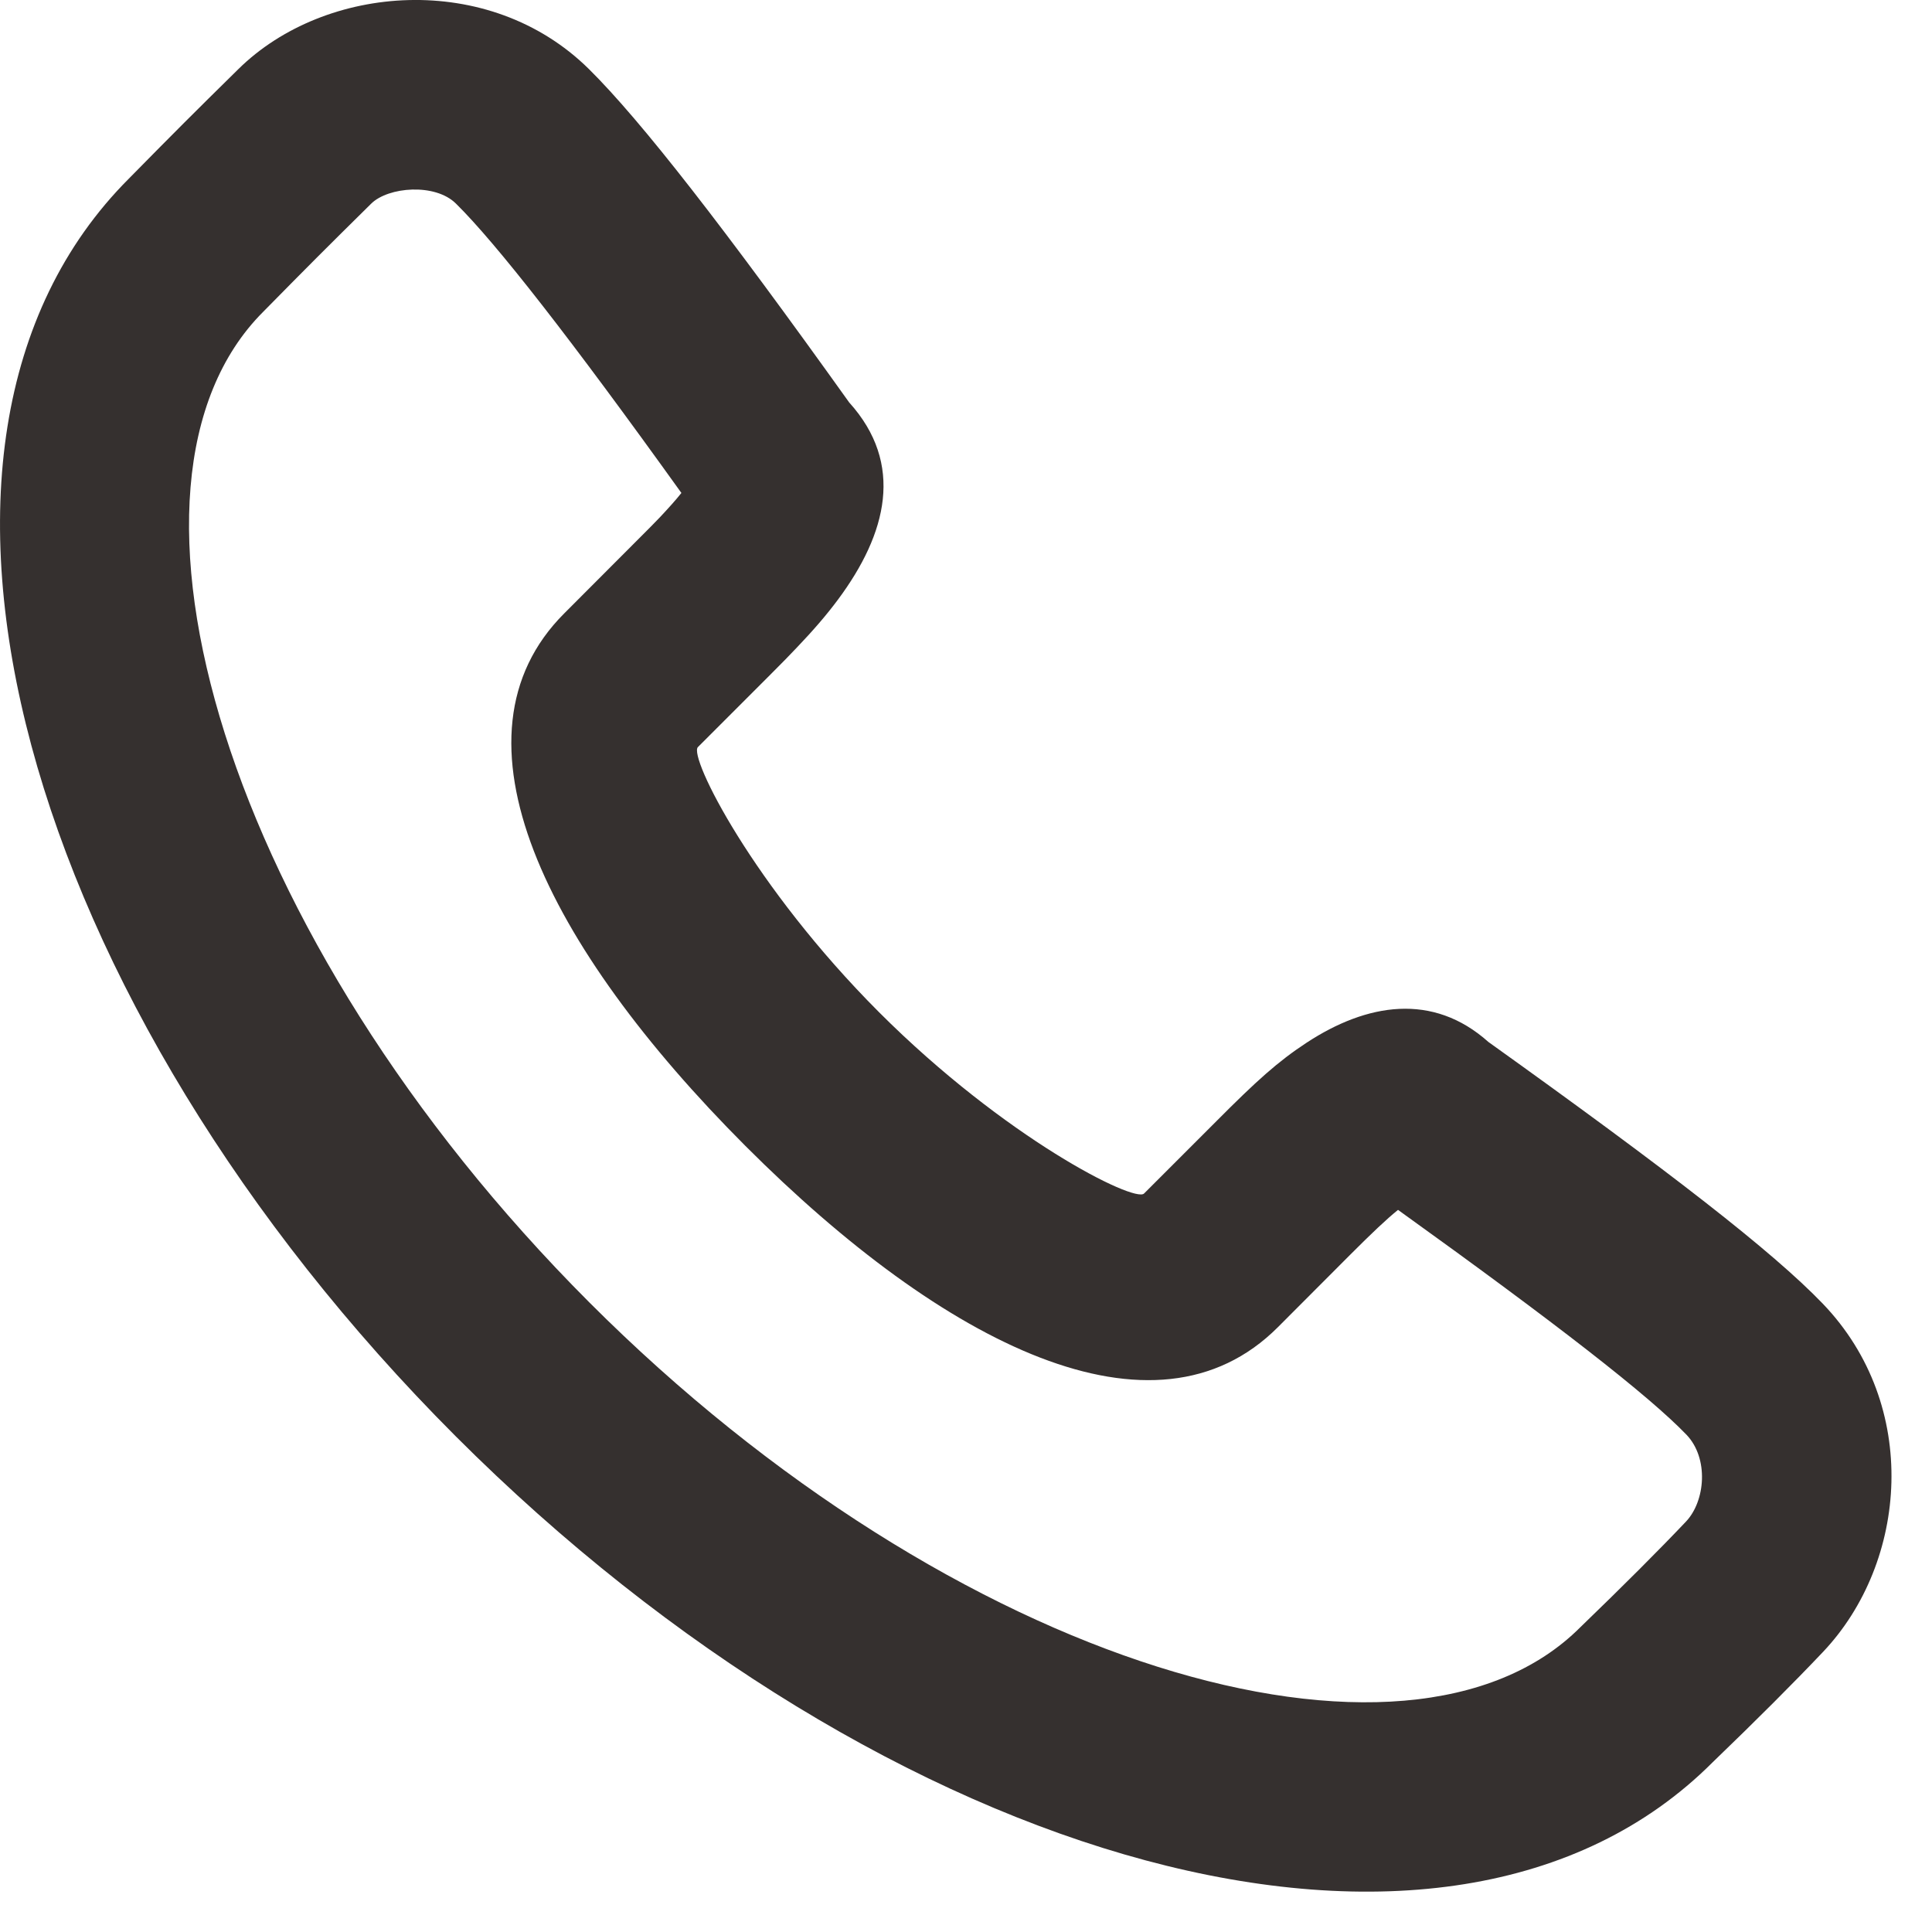 <svg width="13" height="13" viewBox="0 0 13 13" fill="none" xmlns="http://www.w3.org/2000/svg">
<path fill-rule="evenodd" clip-rule="evenodd" d="M5.639 4.034C5.969 3.59 6.087 3.121 5.714 2.708C4.877 1.537 4.315 0.813 3.962 0.464C3.29 -0.199 2.187 -0.109 1.605 0.464C1.293 0.771 1.187 0.877 0.867 1.202C-0.918 2.989 0.17 6.765 3.065 9.663C5.959 12.559 9.735 13.649 11.524 11.858C11.82 11.573 12.07 11.323 12.268 11.114C12.837 10.512 12.924 9.457 12.264 8.771C11.926 8.42 11.235 7.884 10.015 7.011C9.641 6.677 9.198 6.75 8.792 7.016C8.597 7.144 8.454 7.274 8.186 7.543L7.698 8.031C7.634 8.095 6.762 7.658 5.915 6.811C5.068 5.963 4.632 5.091 4.696 5.027L5.184 4.539C5.269 4.454 5.31 4.412 5.362 4.357C5.471 4.243 5.561 4.139 5.639 4.034ZM8.598 8.931L9.085 8.443C9.233 8.295 9.329 8.204 9.407 8.141C10.476 8.909 11.095 9.391 11.348 9.654C11.499 9.812 11.476 10.1 11.344 10.239C11.161 10.432 10.924 10.669 10.633 10.95C9.476 12.108 6.428 11.228 3.965 8.763C1.501 6.296 0.622 3.248 1.77 2.099C2.089 1.775 2.19 1.674 2.498 1.37C2.613 1.257 2.928 1.231 3.068 1.37C3.34 1.638 3.844 2.284 4.585 3.317C4.547 3.365 4.499 3.418 4.441 3.48C4.398 3.525 4.362 3.561 4.284 3.639L3.797 4.127C2.967 4.956 3.674 6.367 5.016 7.711C6.357 9.053 7.769 9.76 8.598 8.931Z" fill="#35302F"/>
</svg>
